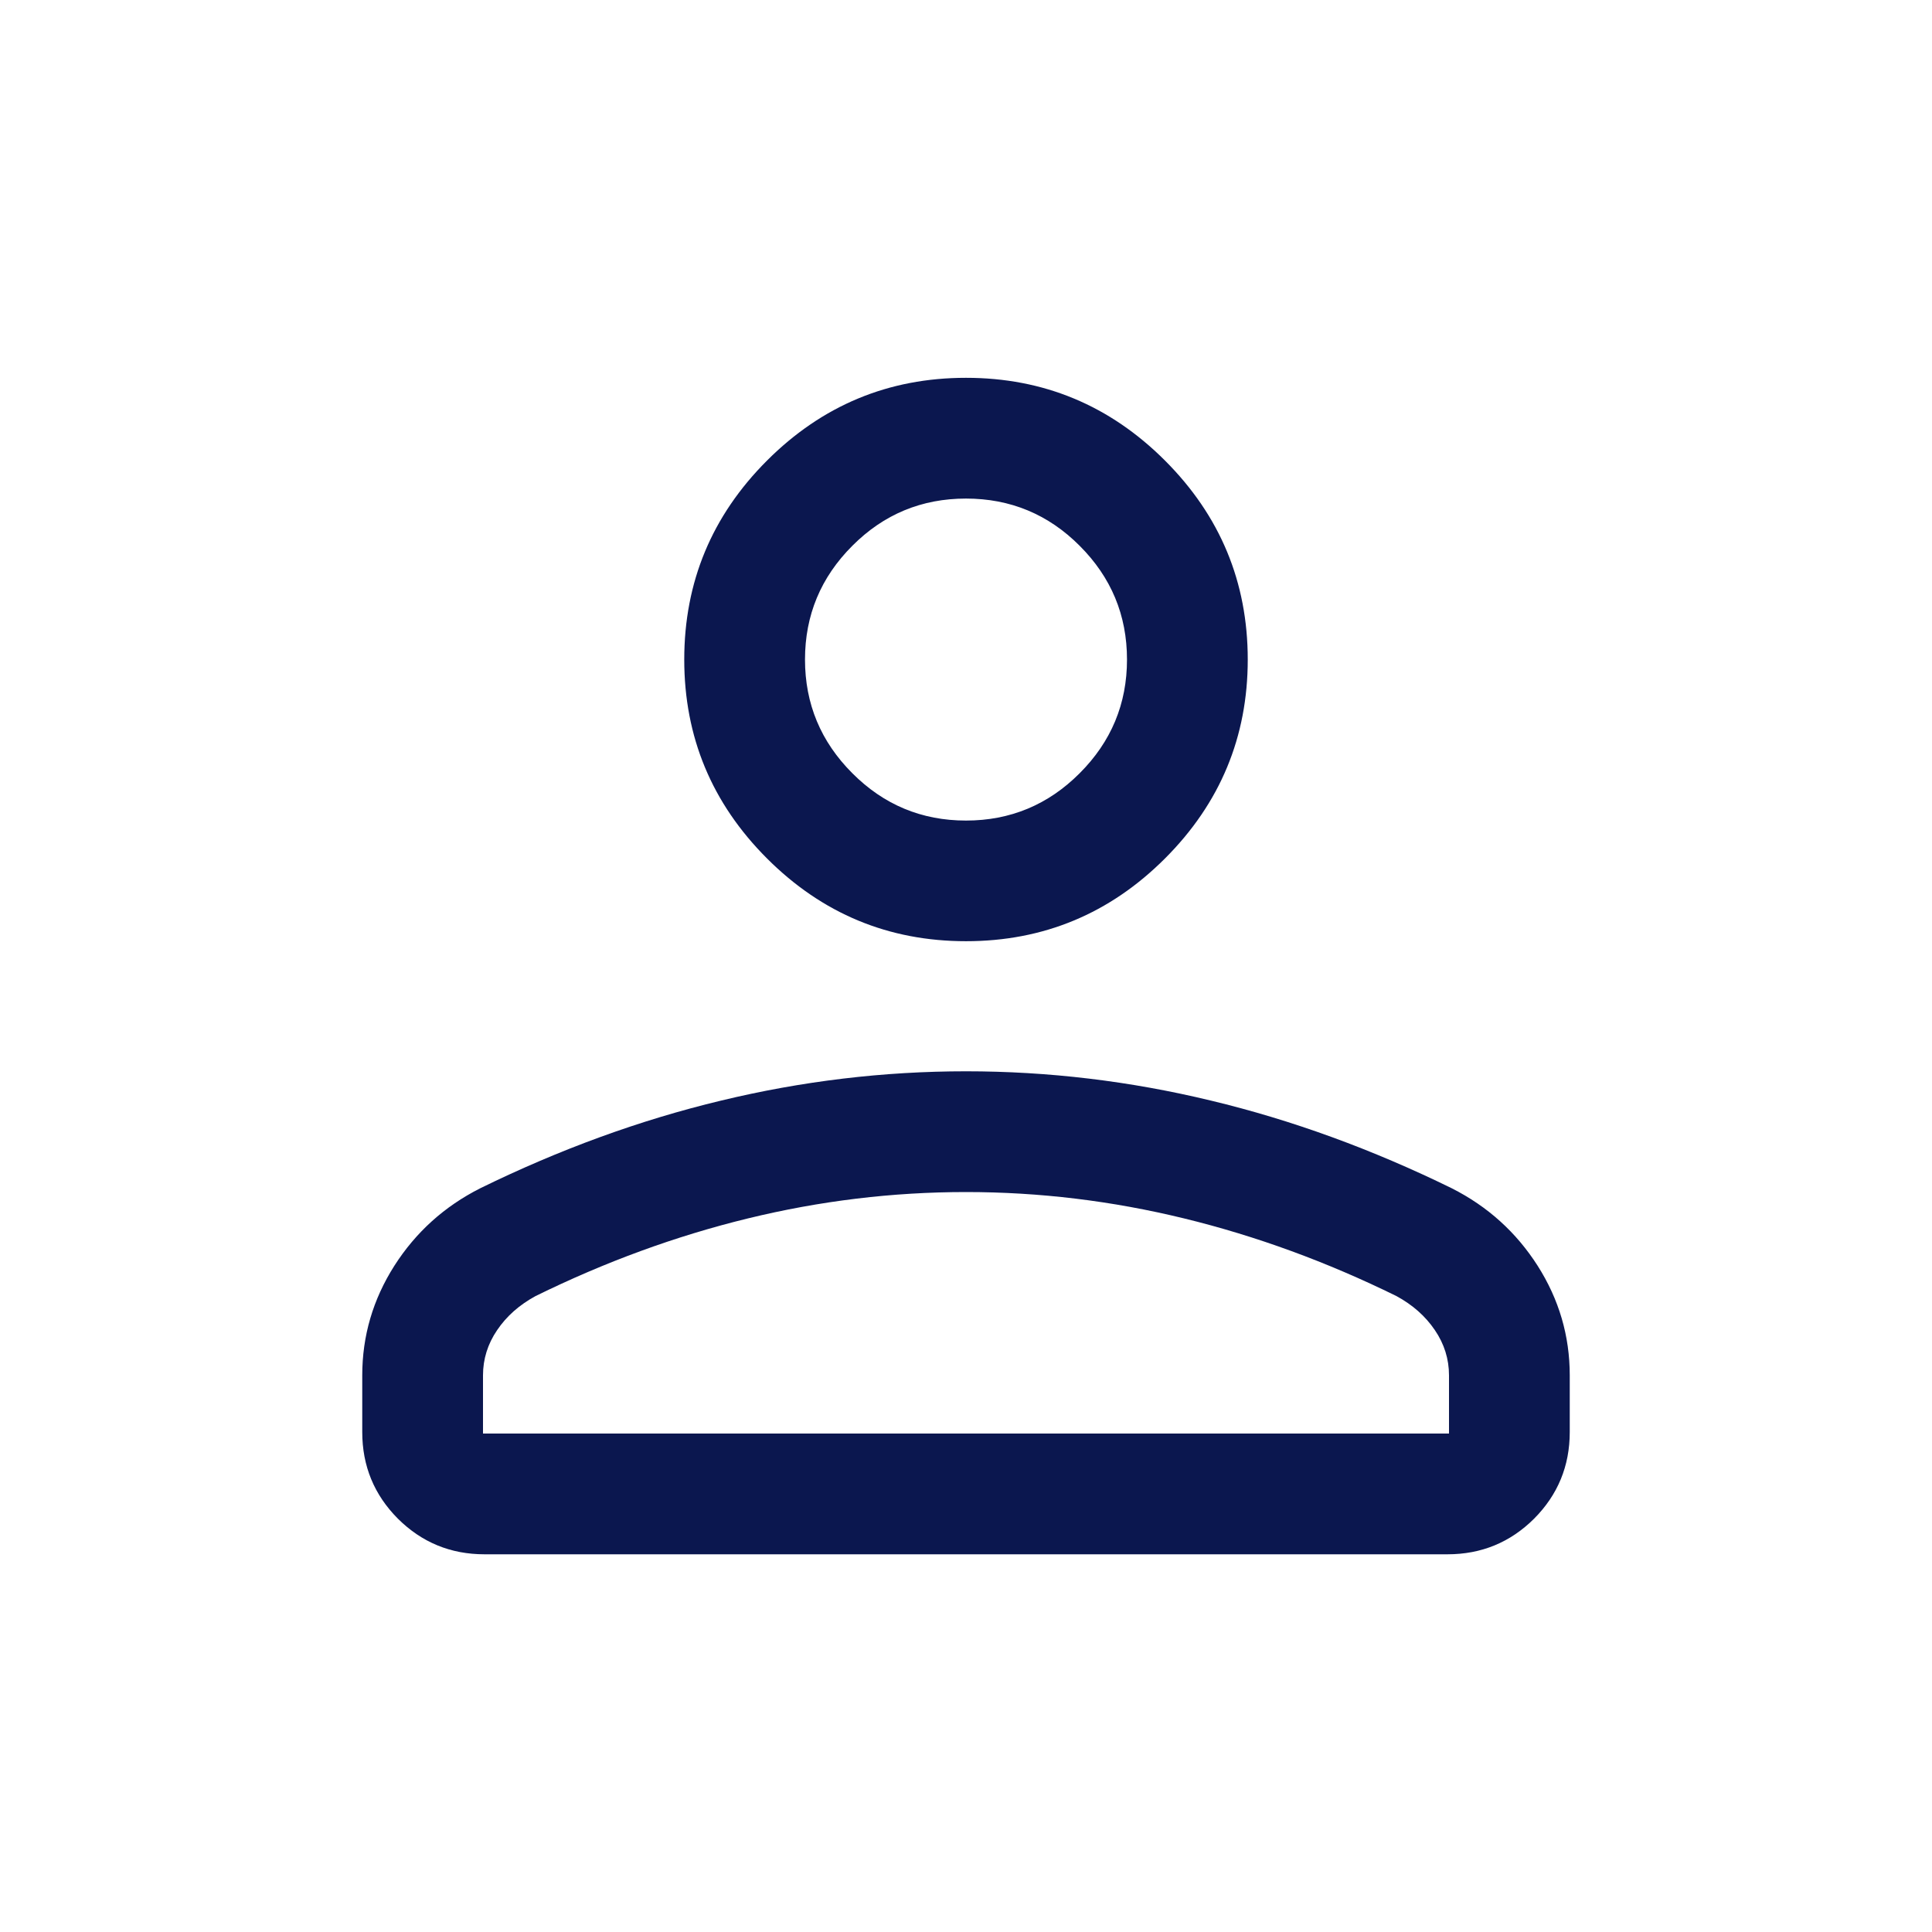 <svg width="18" height="18" viewBox="0 0 18 18" fill="none" xmlns="http://www.w3.org/2000/svg">
<mask id="mask0_510_8579" style="mask-type:alpha" maskUnits="userSpaceOnUse" x="0" y="0" width="18" height="18">
<rect width="18" height="18" fill="#D9D9D9"/>
</mask>
<g mask="url(#mask0_510_8579)">
<path d="M9 8.769C8.278 8.769 7.66 8.512 7.146 7.998C6.632 7.484 6.375 6.866 6.375 6.145C6.375 5.423 6.632 4.805 7.146 4.291C7.66 3.777 8.278 3.52 9 3.52C9.722 3.52 10.34 3.777 10.854 4.291C11.368 4.805 11.625 5.423 11.625 6.145C11.625 6.866 11.368 7.484 10.854 7.998C10.34 8.512 9.722 8.769 9 8.769ZM3.375 13.342V12.814C3.375 12.446 3.475 12.106 3.674 11.793C3.874 11.48 4.14 11.24 4.474 11.071C5.215 10.708 5.963 10.435 6.718 10.254C7.472 10.072 8.233 9.981 9 9.981C9.767 9.981 10.528 10.072 11.282 10.254C12.037 10.435 12.785 10.708 13.526 11.071C13.86 11.24 14.126 11.48 14.326 11.793C14.525 12.106 14.625 12.446 14.625 12.814V13.342C14.625 13.658 14.514 13.927 14.293 14.149C14.071 14.37 13.802 14.481 13.486 14.481H4.514C4.198 14.481 3.929 14.37 3.707 14.149C3.486 13.927 3.375 13.658 3.375 13.342ZM4.5 13.356H13.5V12.814C13.5 12.662 13.456 12.521 13.368 12.392C13.28 12.262 13.161 12.157 13.01 12.075C12.363 11.757 11.705 11.516 11.033 11.352C10.361 11.188 9.684 11.106 9 11.106C8.316 11.106 7.639 11.188 6.967 11.352C6.295 11.516 5.637 11.757 4.99 12.075C4.839 12.157 4.72 12.262 4.632 12.392C4.544 12.521 4.5 12.662 4.5 12.814V13.356ZM9 7.645C9.412 7.645 9.766 7.498 10.059 7.204C10.353 6.91 10.5 6.557 10.5 6.145C10.5 5.732 10.353 5.379 10.059 5.085C9.766 4.791 9.412 4.645 9 4.645C8.587 4.645 8.234 4.791 7.941 5.085C7.647 5.379 7.5 5.732 7.5 6.145C7.5 6.557 7.647 6.91 7.941 7.204C8.234 7.498 8.587 7.645 9 7.645Z" fill="#0B174F"/>
</g>
</svg>
